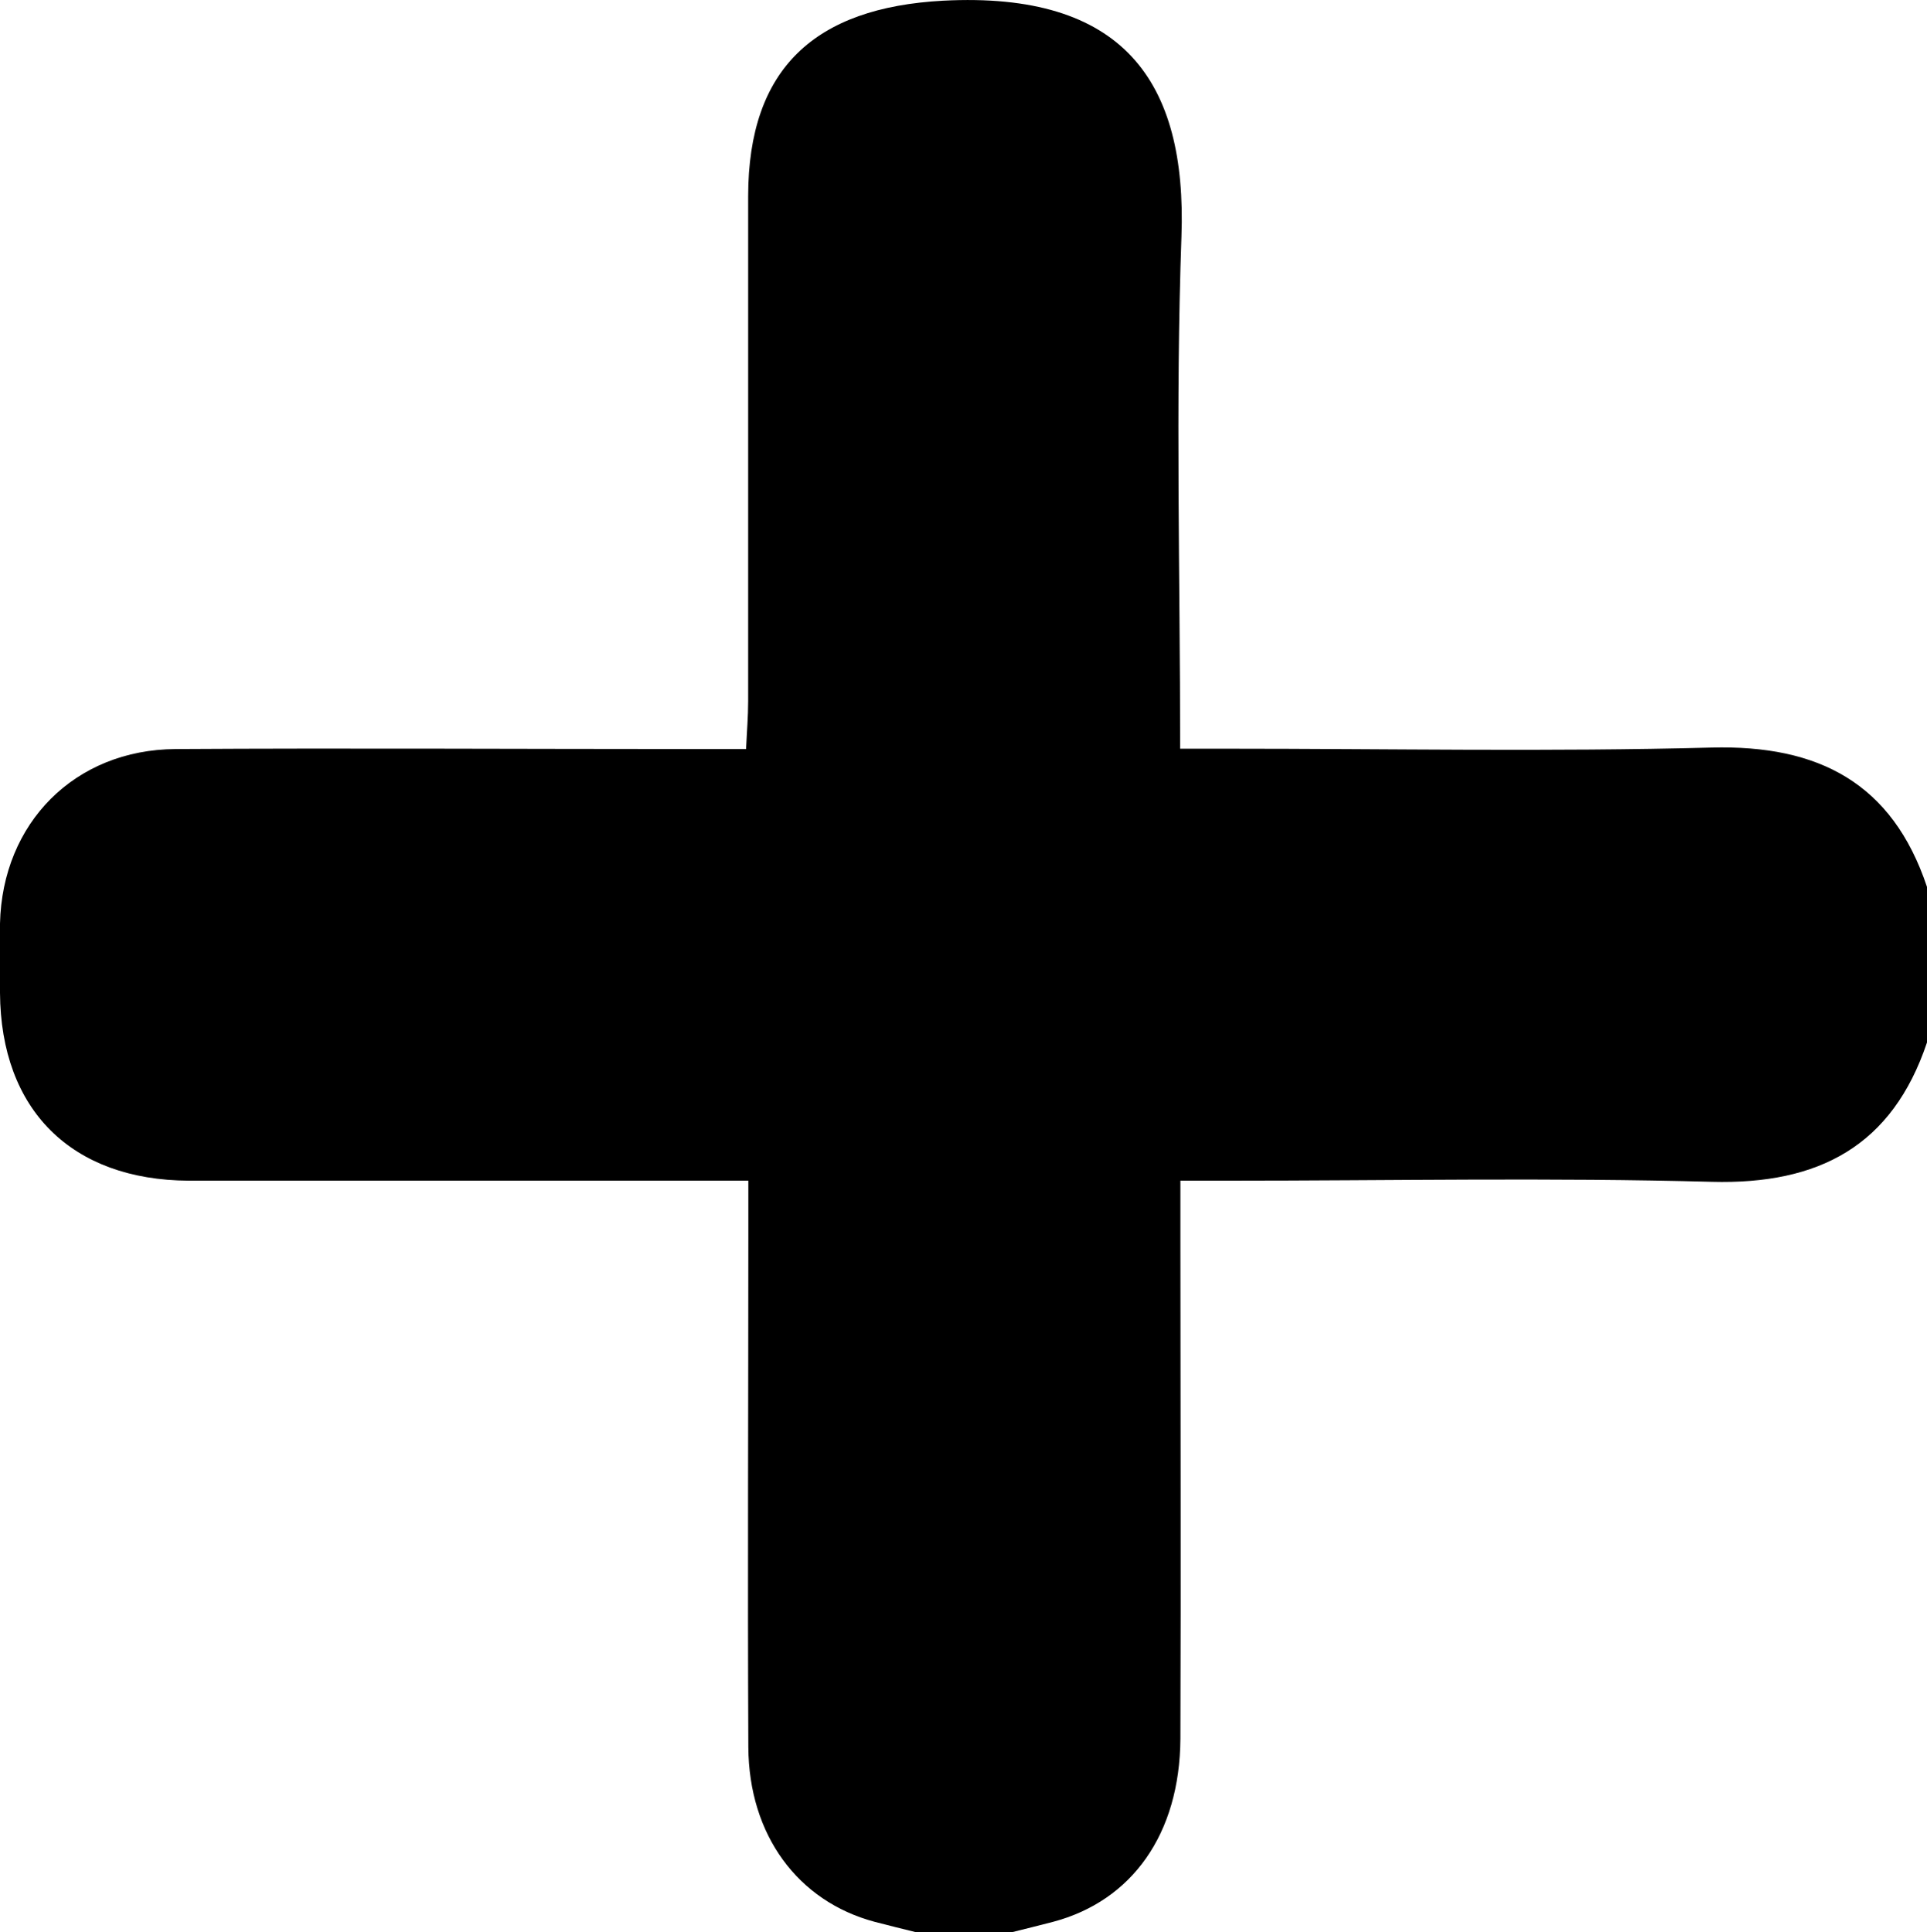 <svg xmlns="http://www.w3.org/2000/svg" viewBox="0 0 222.02 222.67"><g id="Layer_2" data-name="Layer 2"><g id="Layer_1-2" data-name="Layer 1"><path d="M105.55,222.67c-1.59-.4-3.19-.78-4.77-1.2-8.85-2.36-14.51-10-14.56-20.15-.09-19.58,0-39.15,0-58.73v-6.53H80.5q-29.37,0-58.73,0C8.23,136,.09,127.91,0,114.42c0-2.65,0-5.31,0-8C.27,94.84,8.6,86.39,20.24,86.32c19.91-.12,39.81,0,59.72,0h6c.09-2,.24-3.75.24-5.51,0-19.4,0-38.81,0-58.22C86.22,7.85,93.91.88,108.65.08,129.36-1,136.77,9.3,136.12,27.28c-.69,19.37-.15,38.79-.15,59h5.48c18.58,0,37.16.36,55.73-.13,12.35-.33,20.84,4.08,24.84,16.06v17.92c-4,11.93-12.45,16.39-24.8,16.06-18.55-.5-37.12-.13-55.68-.13H136v6.64c0,19.22.07,38.44,0,57.67-.07,11-5.59,18.69-14.67,21.1-1.58.42-3.18.8-4.76,1.2Z"/></g></g></svg>